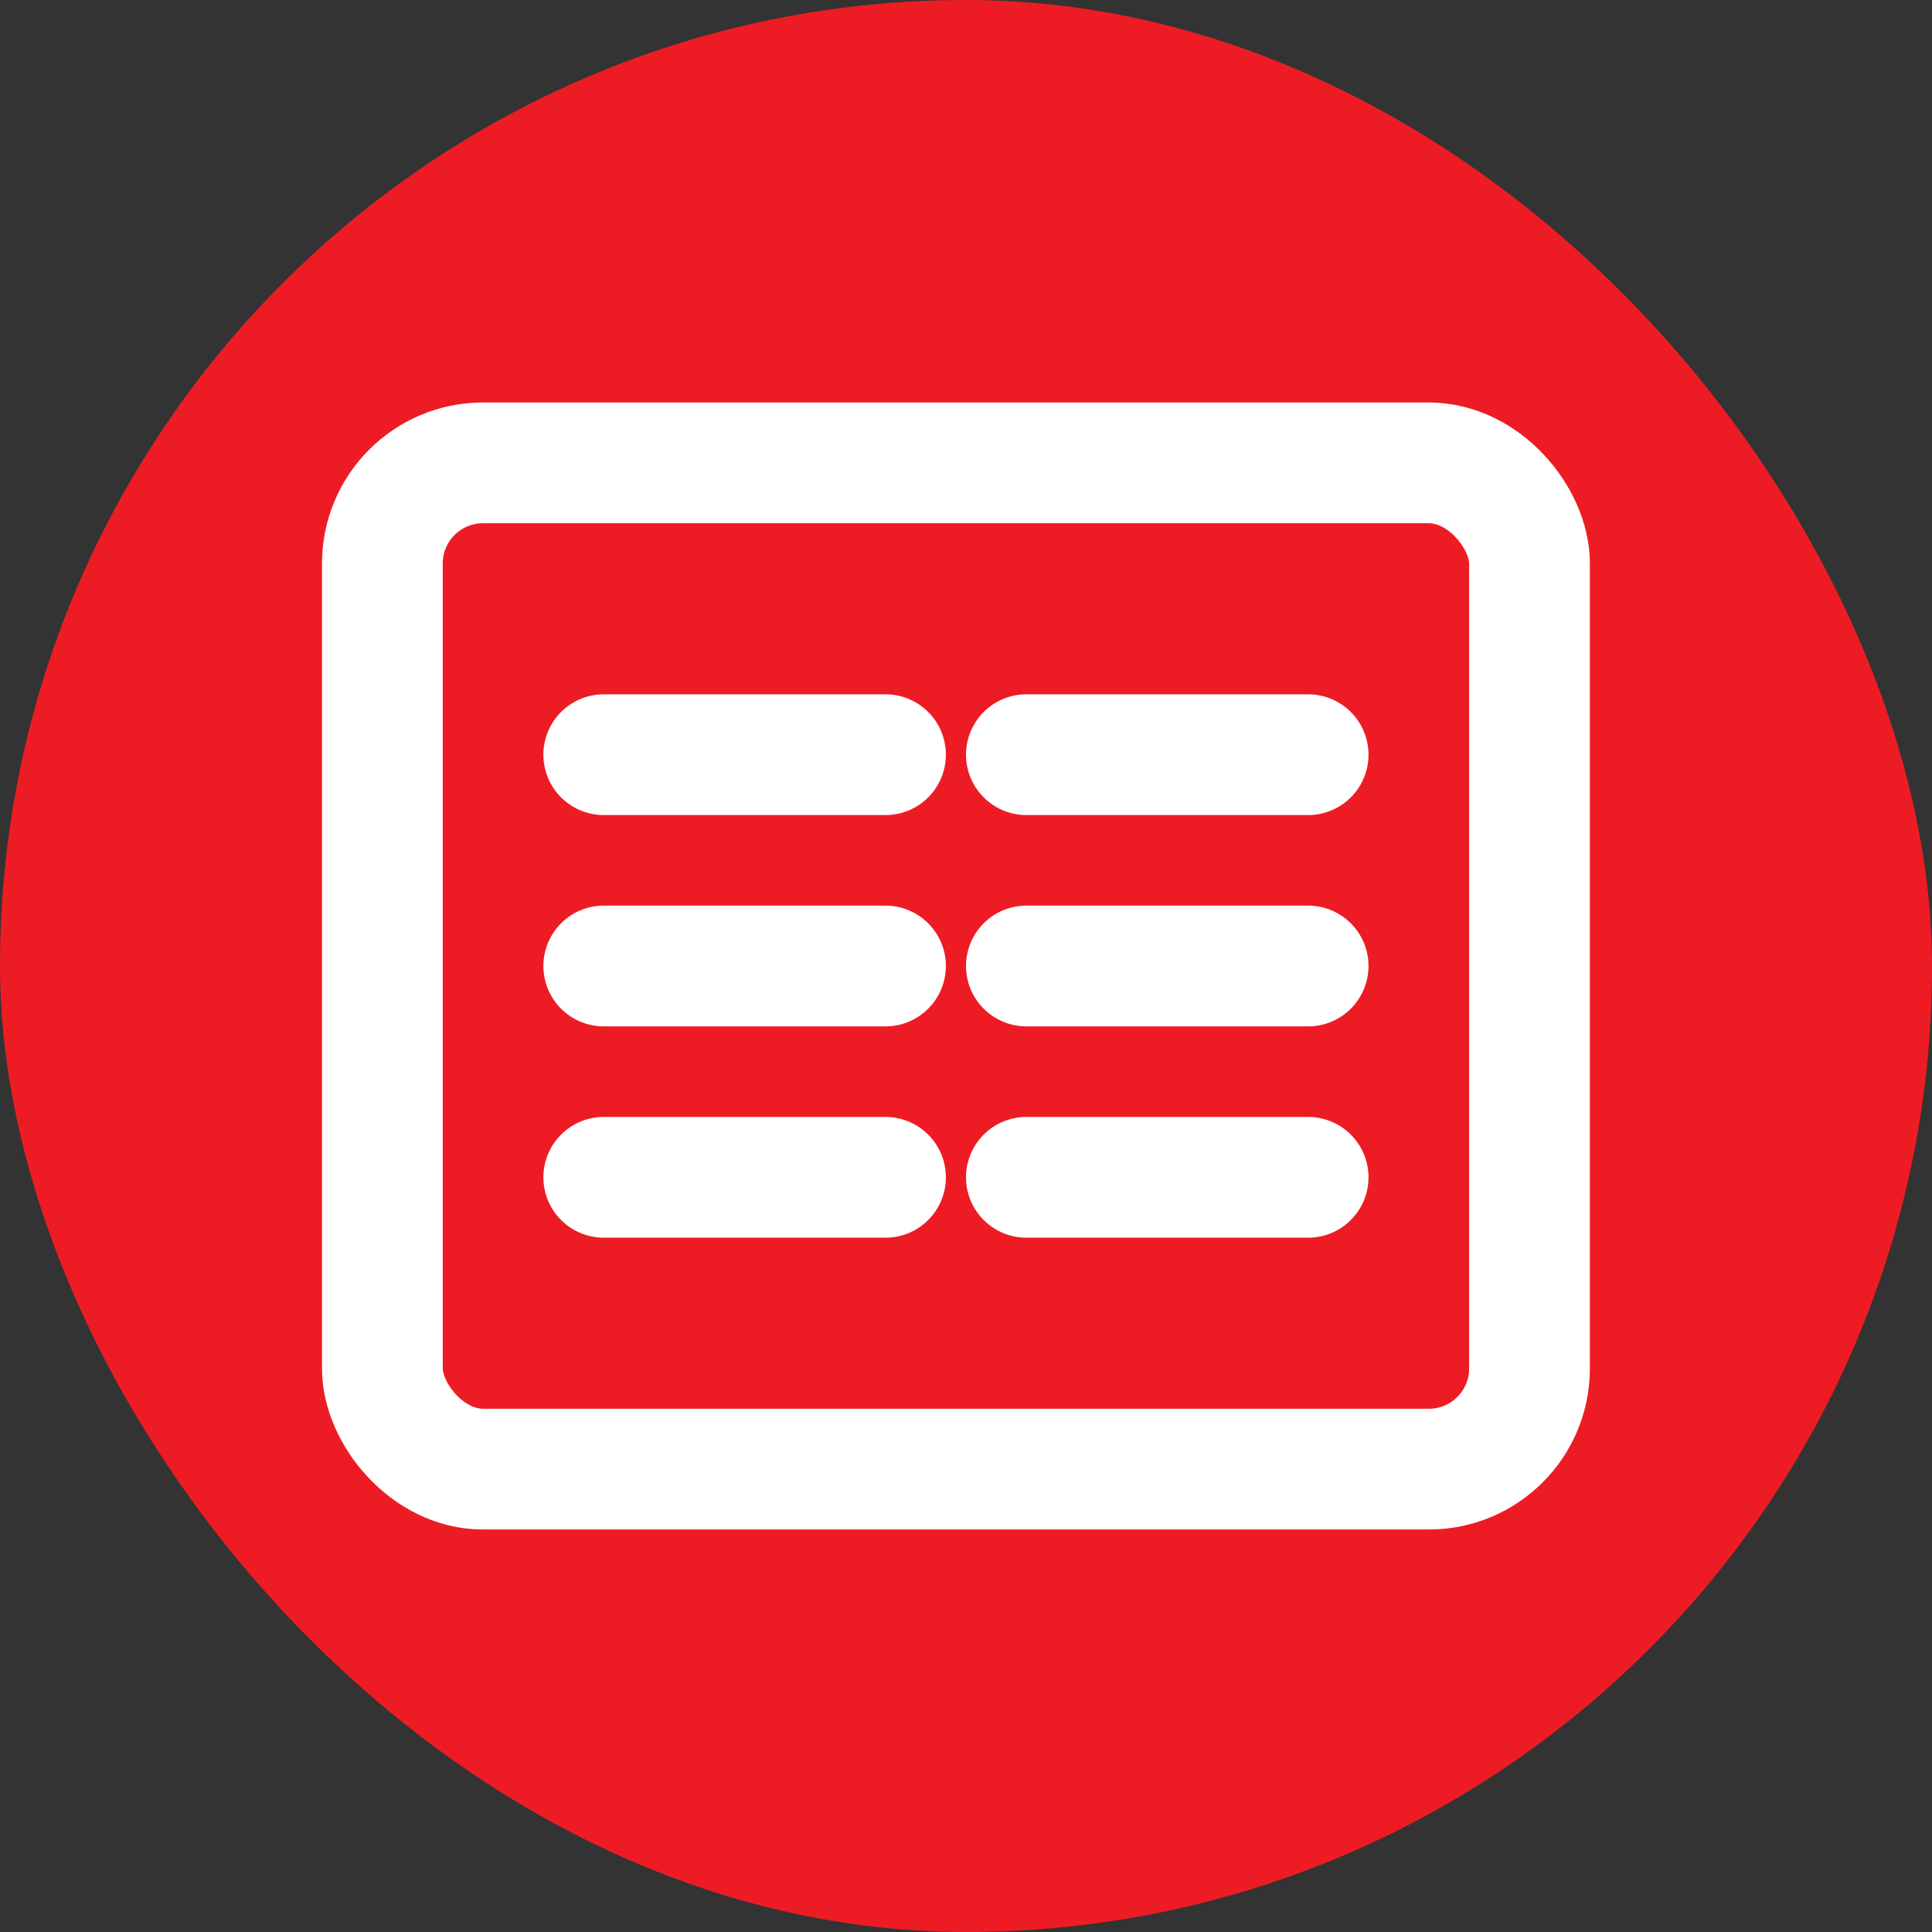 <svg width="24" height="24" viewBox="0 0 24 24" fill="none" xmlns="http://www.w3.org/2000/svg">
<rect x="0" y="0" width="24" height="24" fill="#333333" stroke="none"/>
<rect width="24" height="24" rx="12" fill="#ED1C24"/>
<rect x="4.75" y="5.75" width="14.25" height="12.5" rx="1.25" stroke="white" stroke-width="1.5"/>
<path d="M7.5 9.375H11" stroke="white" stroke-width="1.5" stroke-linecap="round"/>
<path d="M7.5 12H11" stroke="white" stroke-width="1.5" stroke-linecap="round"/>
<path d="M7.5 14.625H11" stroke="white" stroke-width="1.5" stroke-linecap="round"/>
<path d="M12.75 9.375H16.25" stroke="white" stroke-width="1.5" stroke-linecap="round"/>
<path d="M12.75 12H16.25" stroke="white" stroke-width="1.5" stroke-linecap="round"/>
<path d="M12.75 14.625H16.25" stroke="white" stroke-width="1.5" stroke-linecap="round"/>
</svg>
